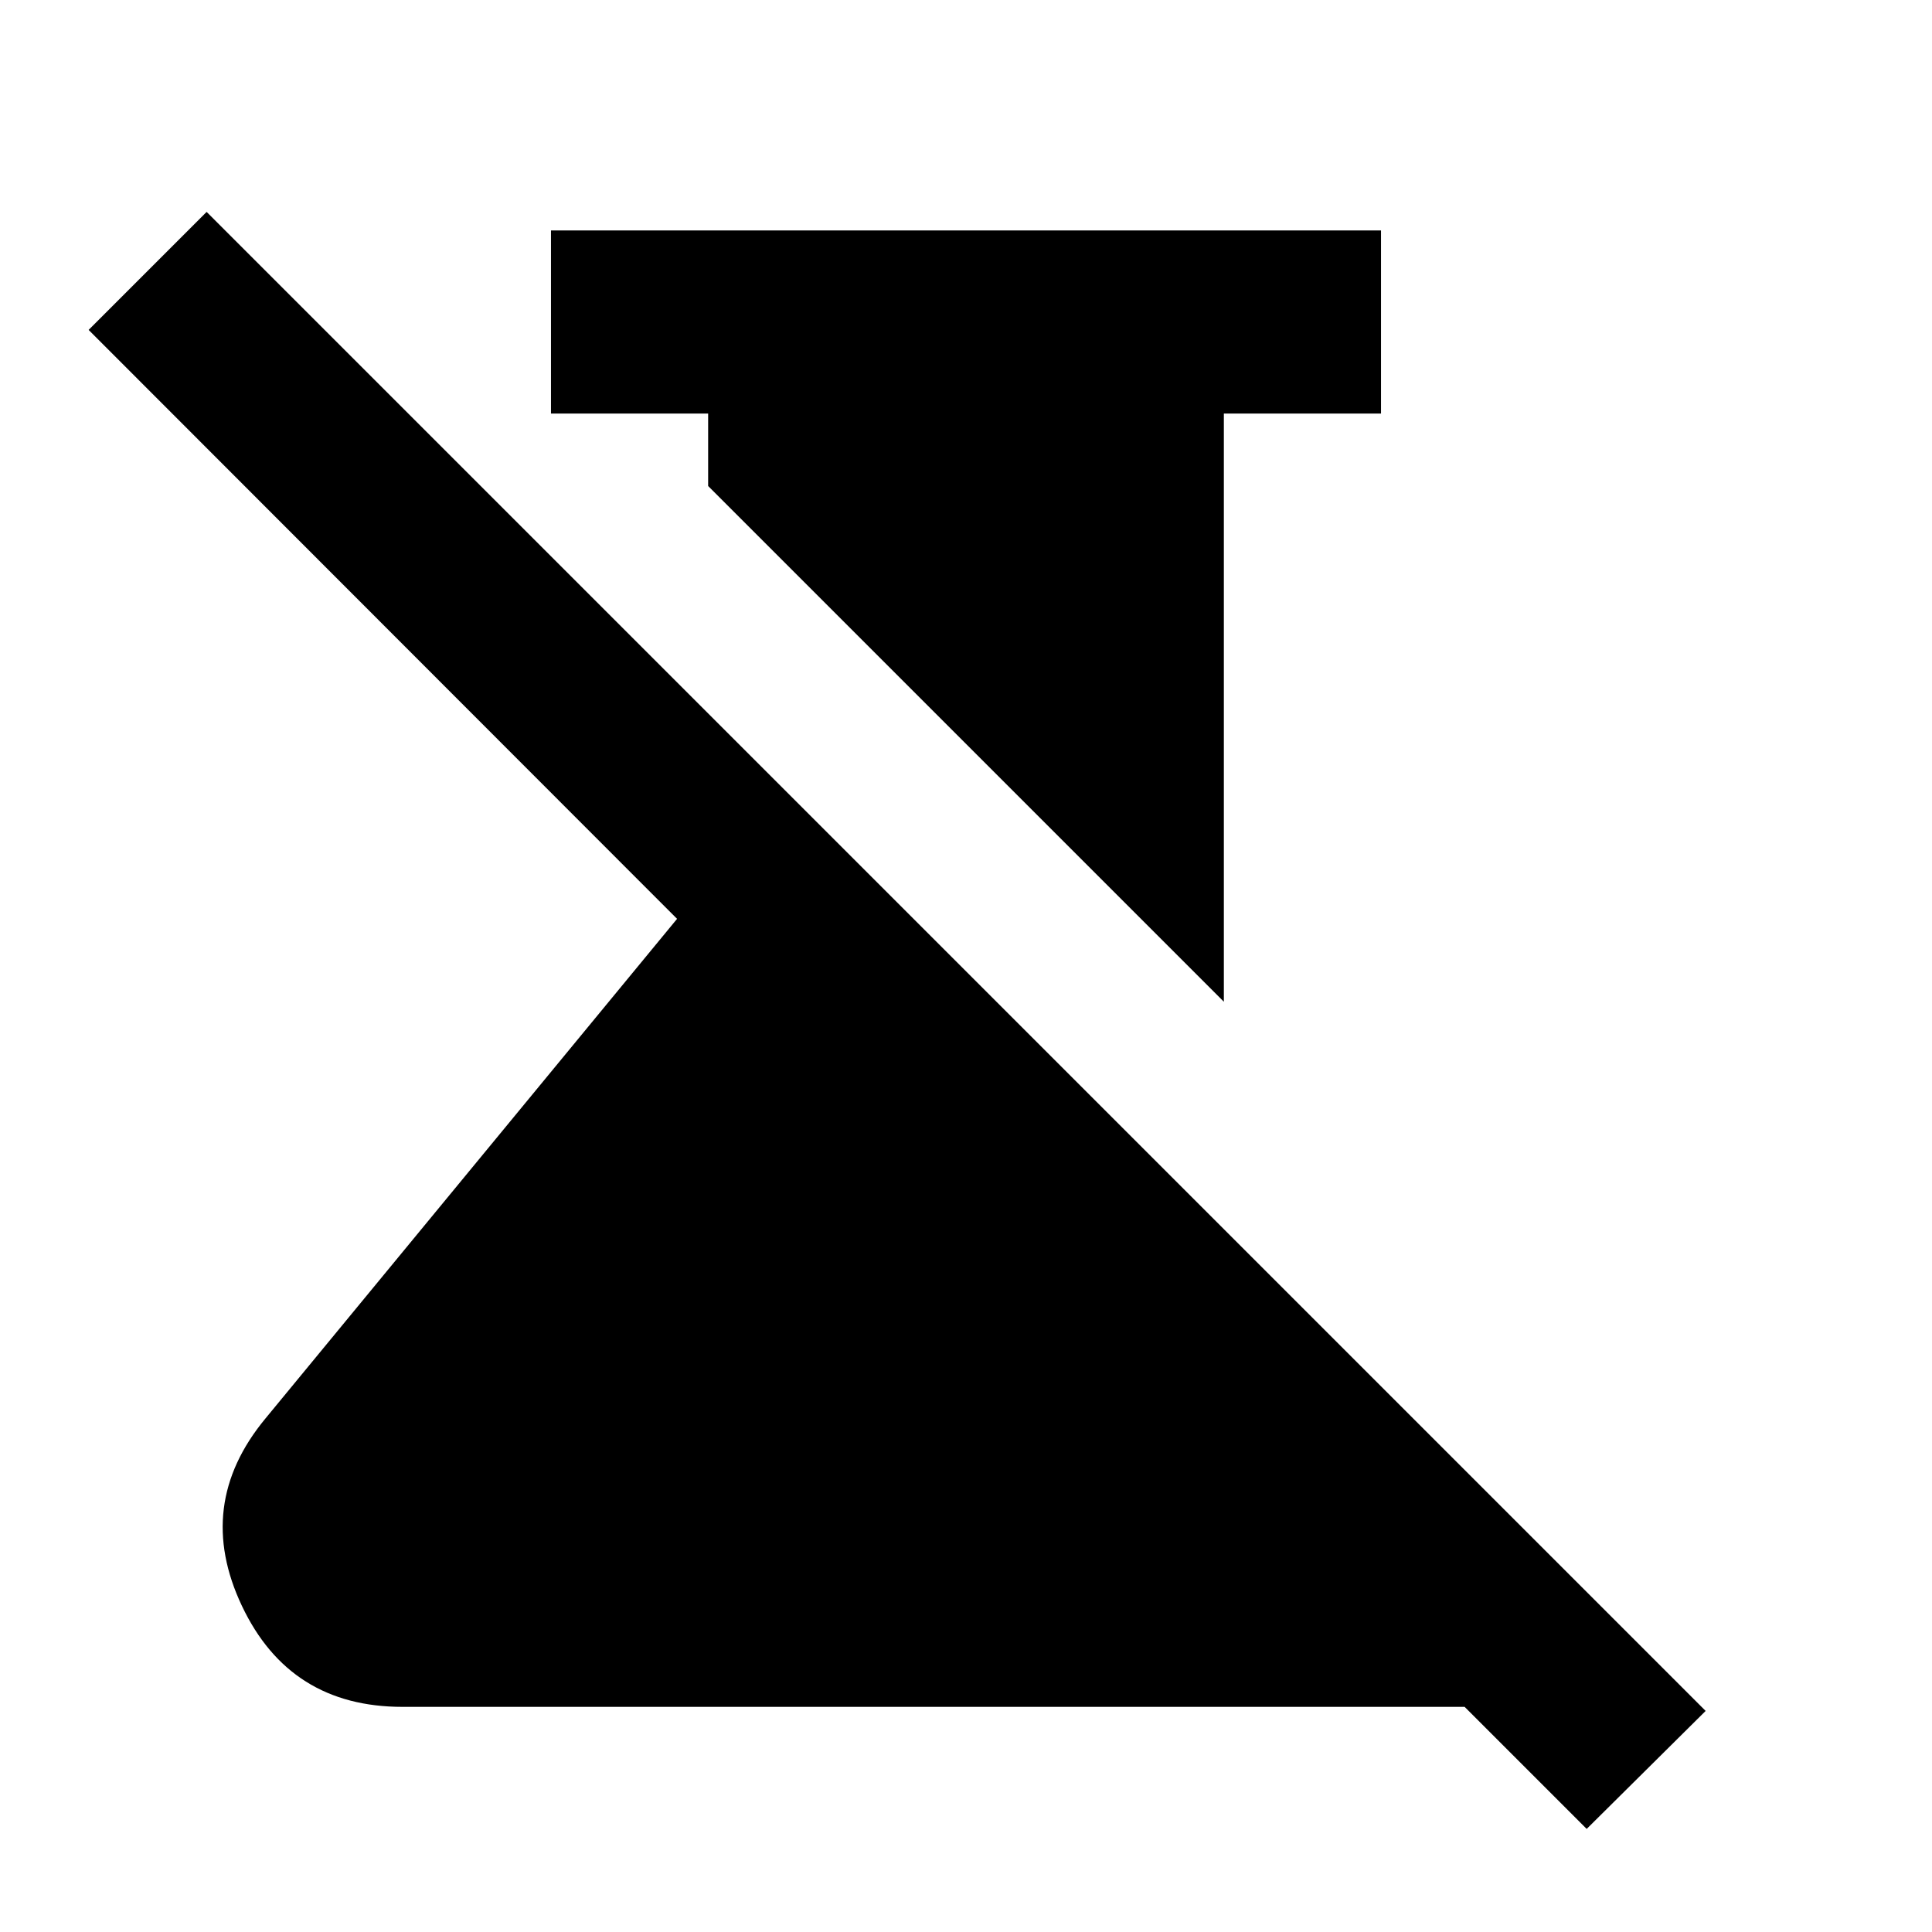<svg xmlns="http://www.w3.org/2000/svg" height="24" viewBox="0 -960 960 960" width="24"><path d="M608.13-462.24 351.87-718.5v-36h-78.09v-91h412.44v91h-78.09v292.26ZM788.41-51.22l-60.65-60.65H200q-56.02 0-79.79-50.16-23.78-50.17 11.57-92.99l204.65-248.41L44.04-796.07l58.63-58.63 744.85 744.85-59.11 58.63Z"/></svg>
